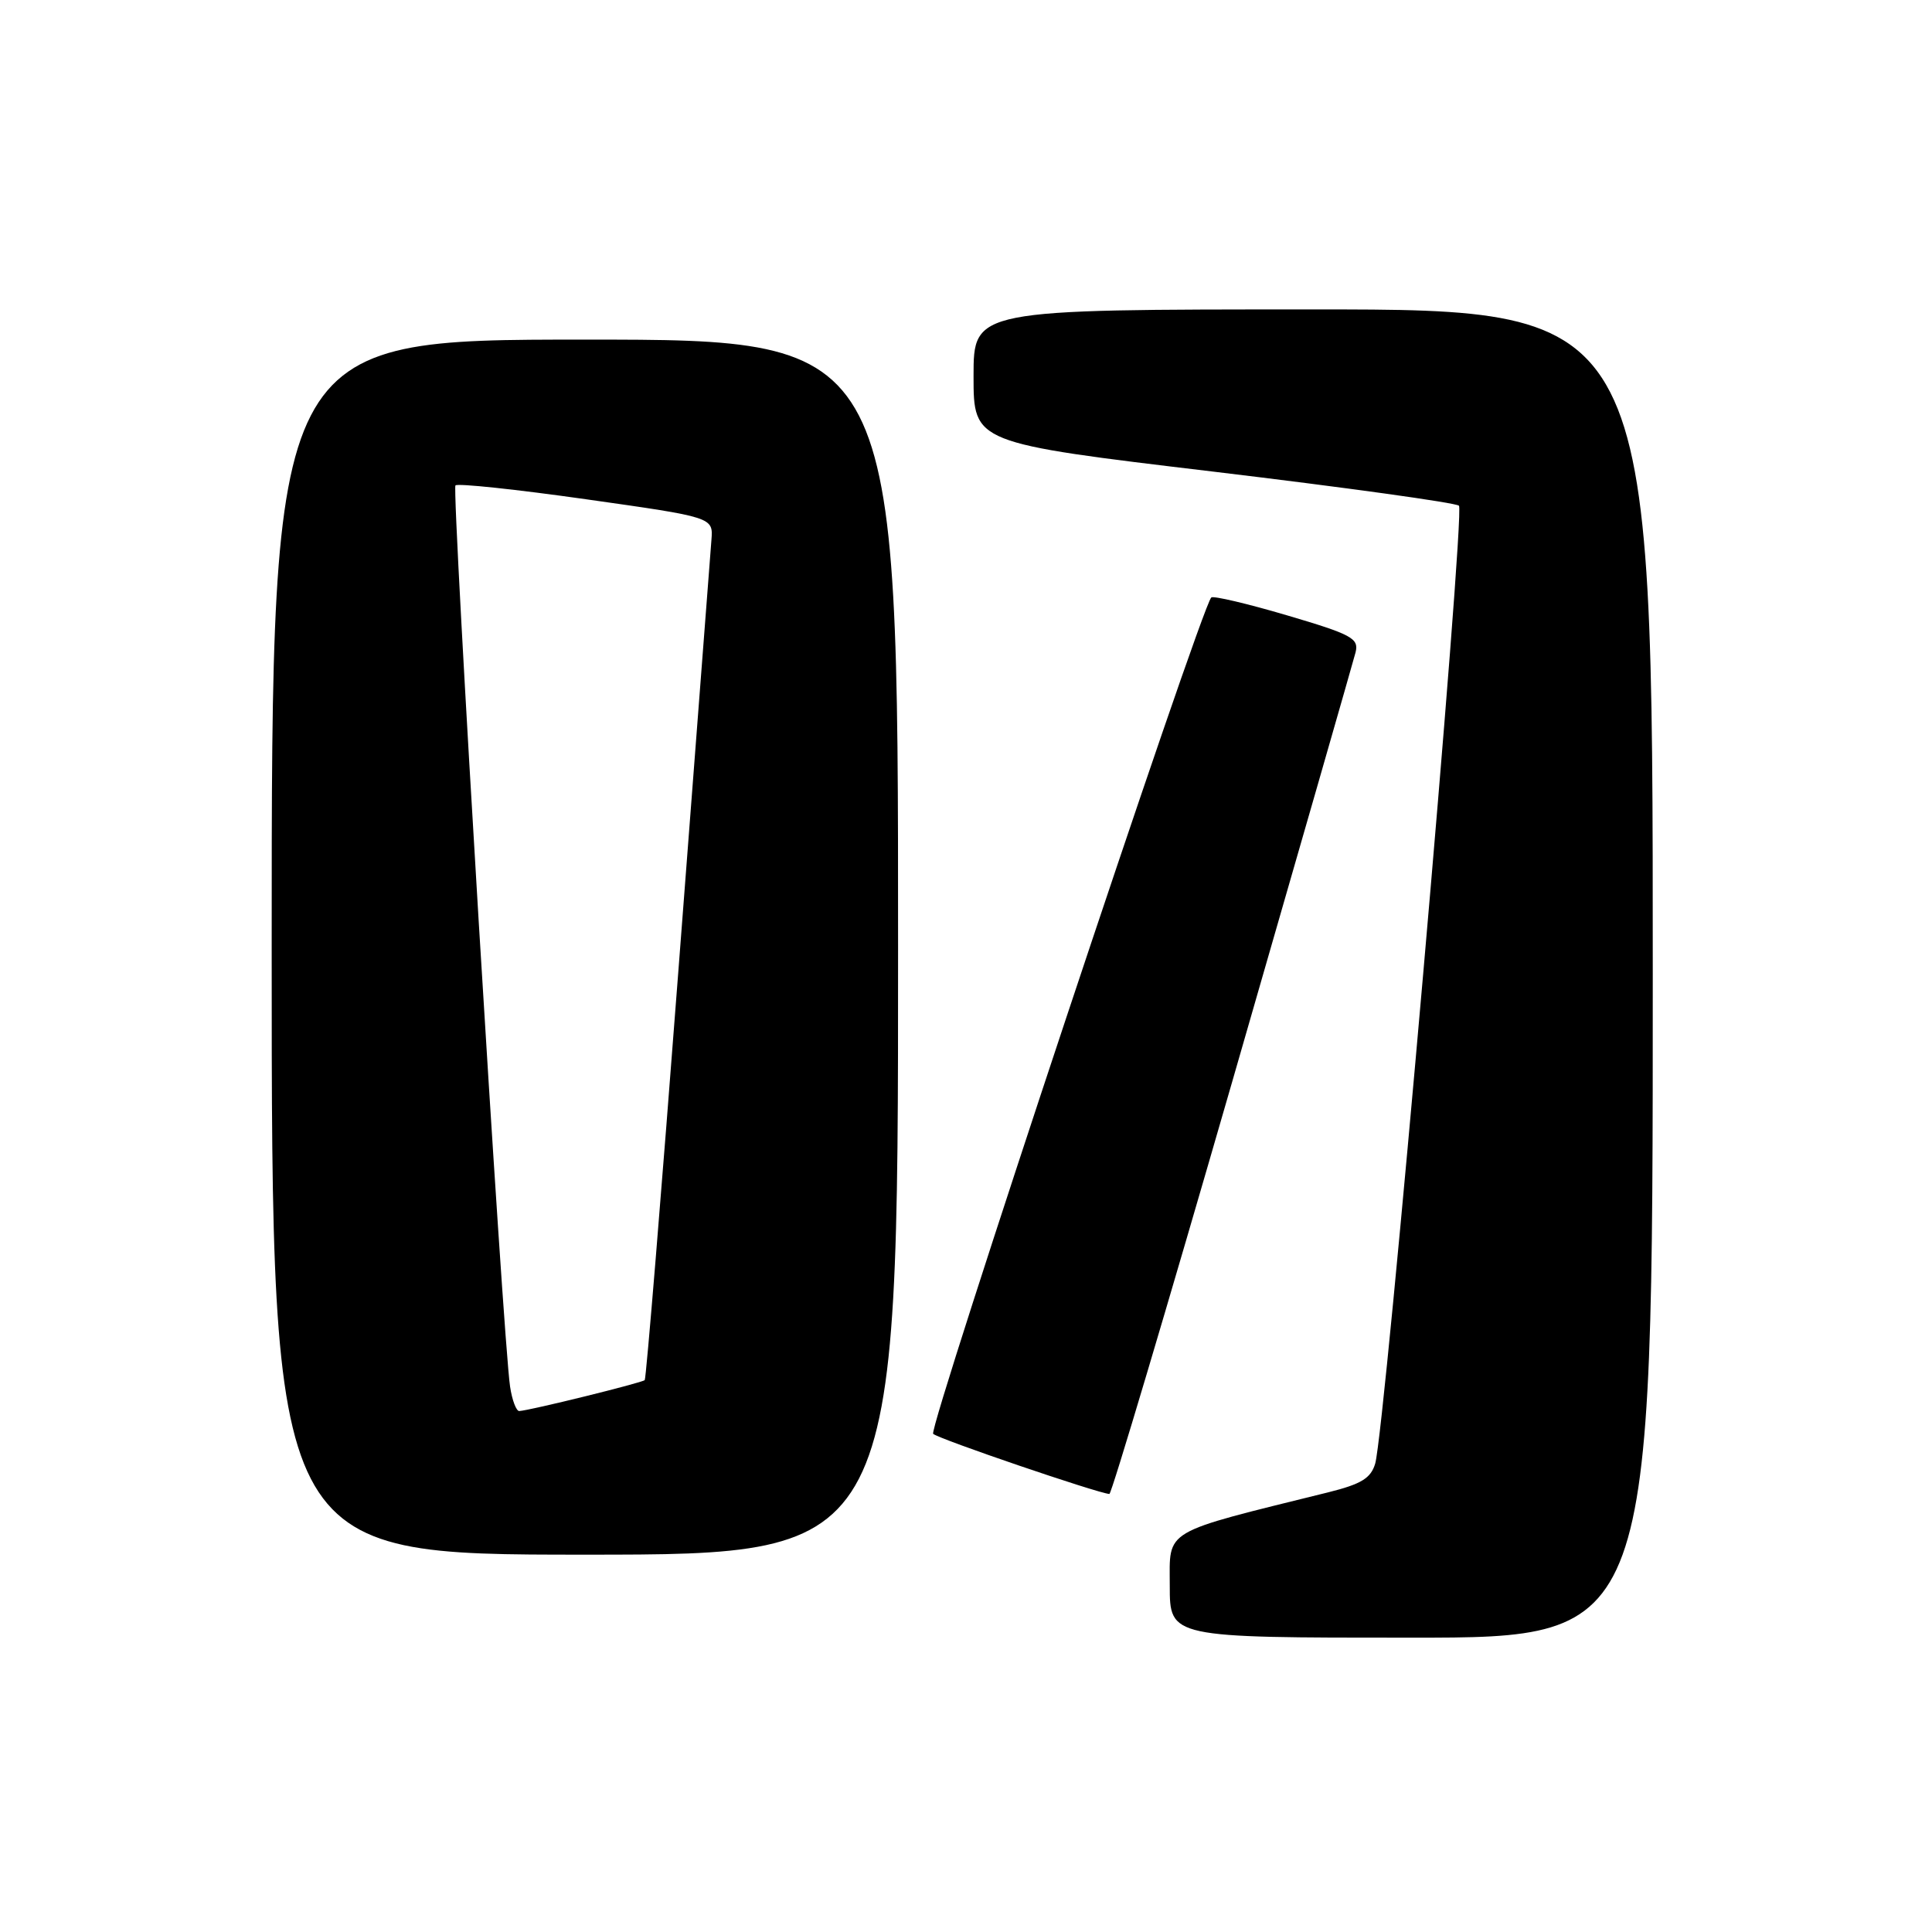 <?xml version="1.0" encoding="UTF-8" standalone="no"?>
<!DOCTYPE svg PUBLIC "-//W3C//DTD SVG 1.1//EN" "http://www.w3.org/Graphics/SVG/1.1/DTD/svg11.dtd" >
<svg xmlns="http://www.w3.org/2000/svg" xmlns:xlink="http://www.w3.org/1999/xlink" version="1.1" viewBox="0 0 256 256">
 <g >
 <path fill="currentColor"
d=" M 219.00 129.00 C 219.00 41.00 219.00 41.00 174.00 41.00 C 129.00 41.00 129.00 41.00 129.00 49.85 C 129.00 58.70 129.00 58.70 160.75 62.49 C 178.21 64.58 192.87 66.61 193.32 67.01 C 194.17 67.76 183.51 189.58 182.22 193.94 C 181.64 195.88 180.37 196.65 176.00 197.74 C 153.79 203.24 155.00 202.53 155.00 210.11 C 155.00 217.00 155.00 217.00 187.00 217.00 C 219.00 217.00 219.00 217.00 219.00 129.00 Z  M 119.00 125.50 C 119.00 45.00 119.00 45.00 77.50 45.00 C 36.00 45.00 36.00 45.00 36.00 125.50 C 36.00 206.00 36.00 206.00 77.50 206.00 C 119.00 206.00 119.00 206.00 119.00 125.50 Z  M 163.30 143.24 C 171.99 113.13 179.33 87.57 179.62 86.44 C 180.08 84.59 179.13 84.07 170.55 81.54 C 165.27 79.98 160.75 78.92 160.50 79.17 C 159.10 80.57 122.94 189.33 123.65 189.99 C 124.36 190.67 145.49 197.87 147.00 197.96 C 147.28 197.97 154.61 173.35 163.30 143.24 Z  M 67.59 183.75 C 66.66 177.70 59.82 64.85 60.35 64.32 C 60.64 64.02 68.45 64.85 77.69 66.16 C 94.50 68.54 94.50 68.54 94.27 71.52 C 94.14 73.16 92.18 98.80 89.90 128.50 C 87.63 158.20 85.62 182.66 85.43 182.87 C 85.11 183.22 70.20 186.90 68.80 186.97 C 68.41 186.98 67.86 185.54 67.59 183.75 Z "/>
</g>
</svg>